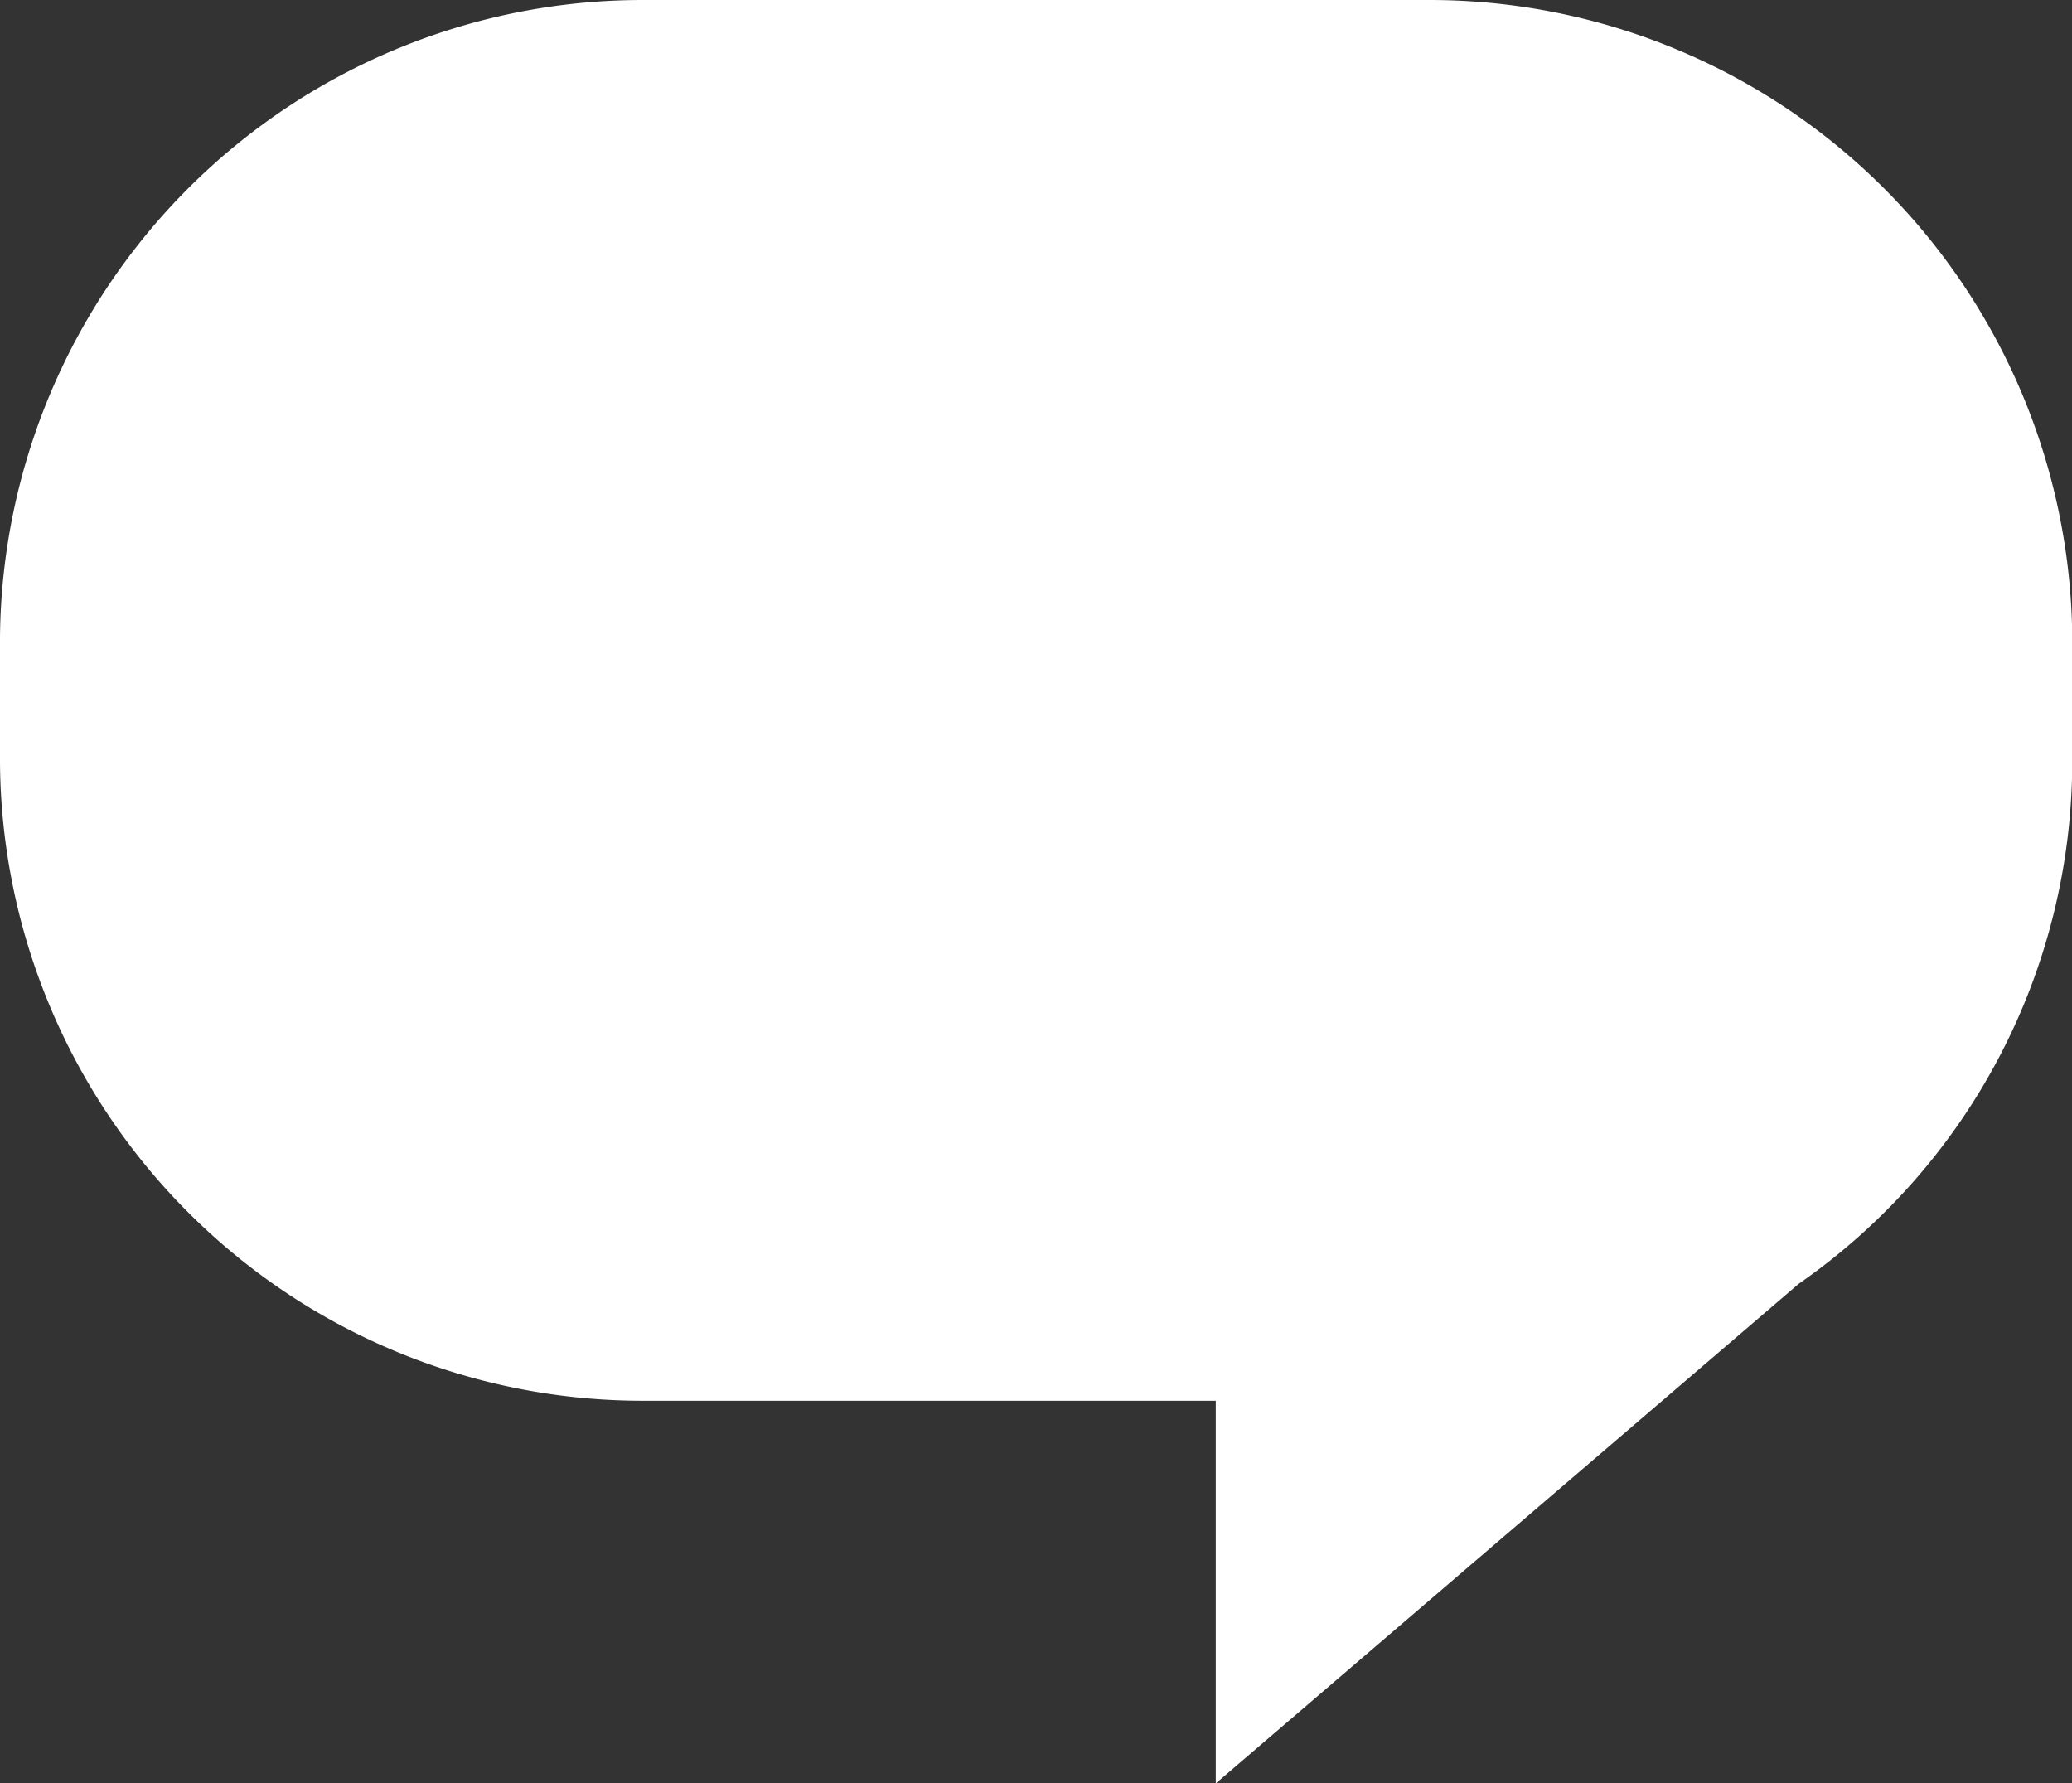 <svg xmlns="http://www.w3.org/2000/svg" width="34.256" height="29.48" viewBox="0 0 34.256 29.48">
  <rect x="0" y="0" width="34.256" height="29.48" fill="#333333" stroke="none"/>
  <path id="Fill_1" data-name="Fill 1" d="M23.607,0H10.649A10.627,10.627,0,0,0,0,10.543v2.068A10.627,10.627,0,0,0,10.649,23.155H20.1L20.1,29.48l9.639-8.259a10.52,10.52,0,0,0,4.521-8.609V10.543A10.627,10.627,0,0,0,23.607,0" fill="#fff"/>
</svg>
